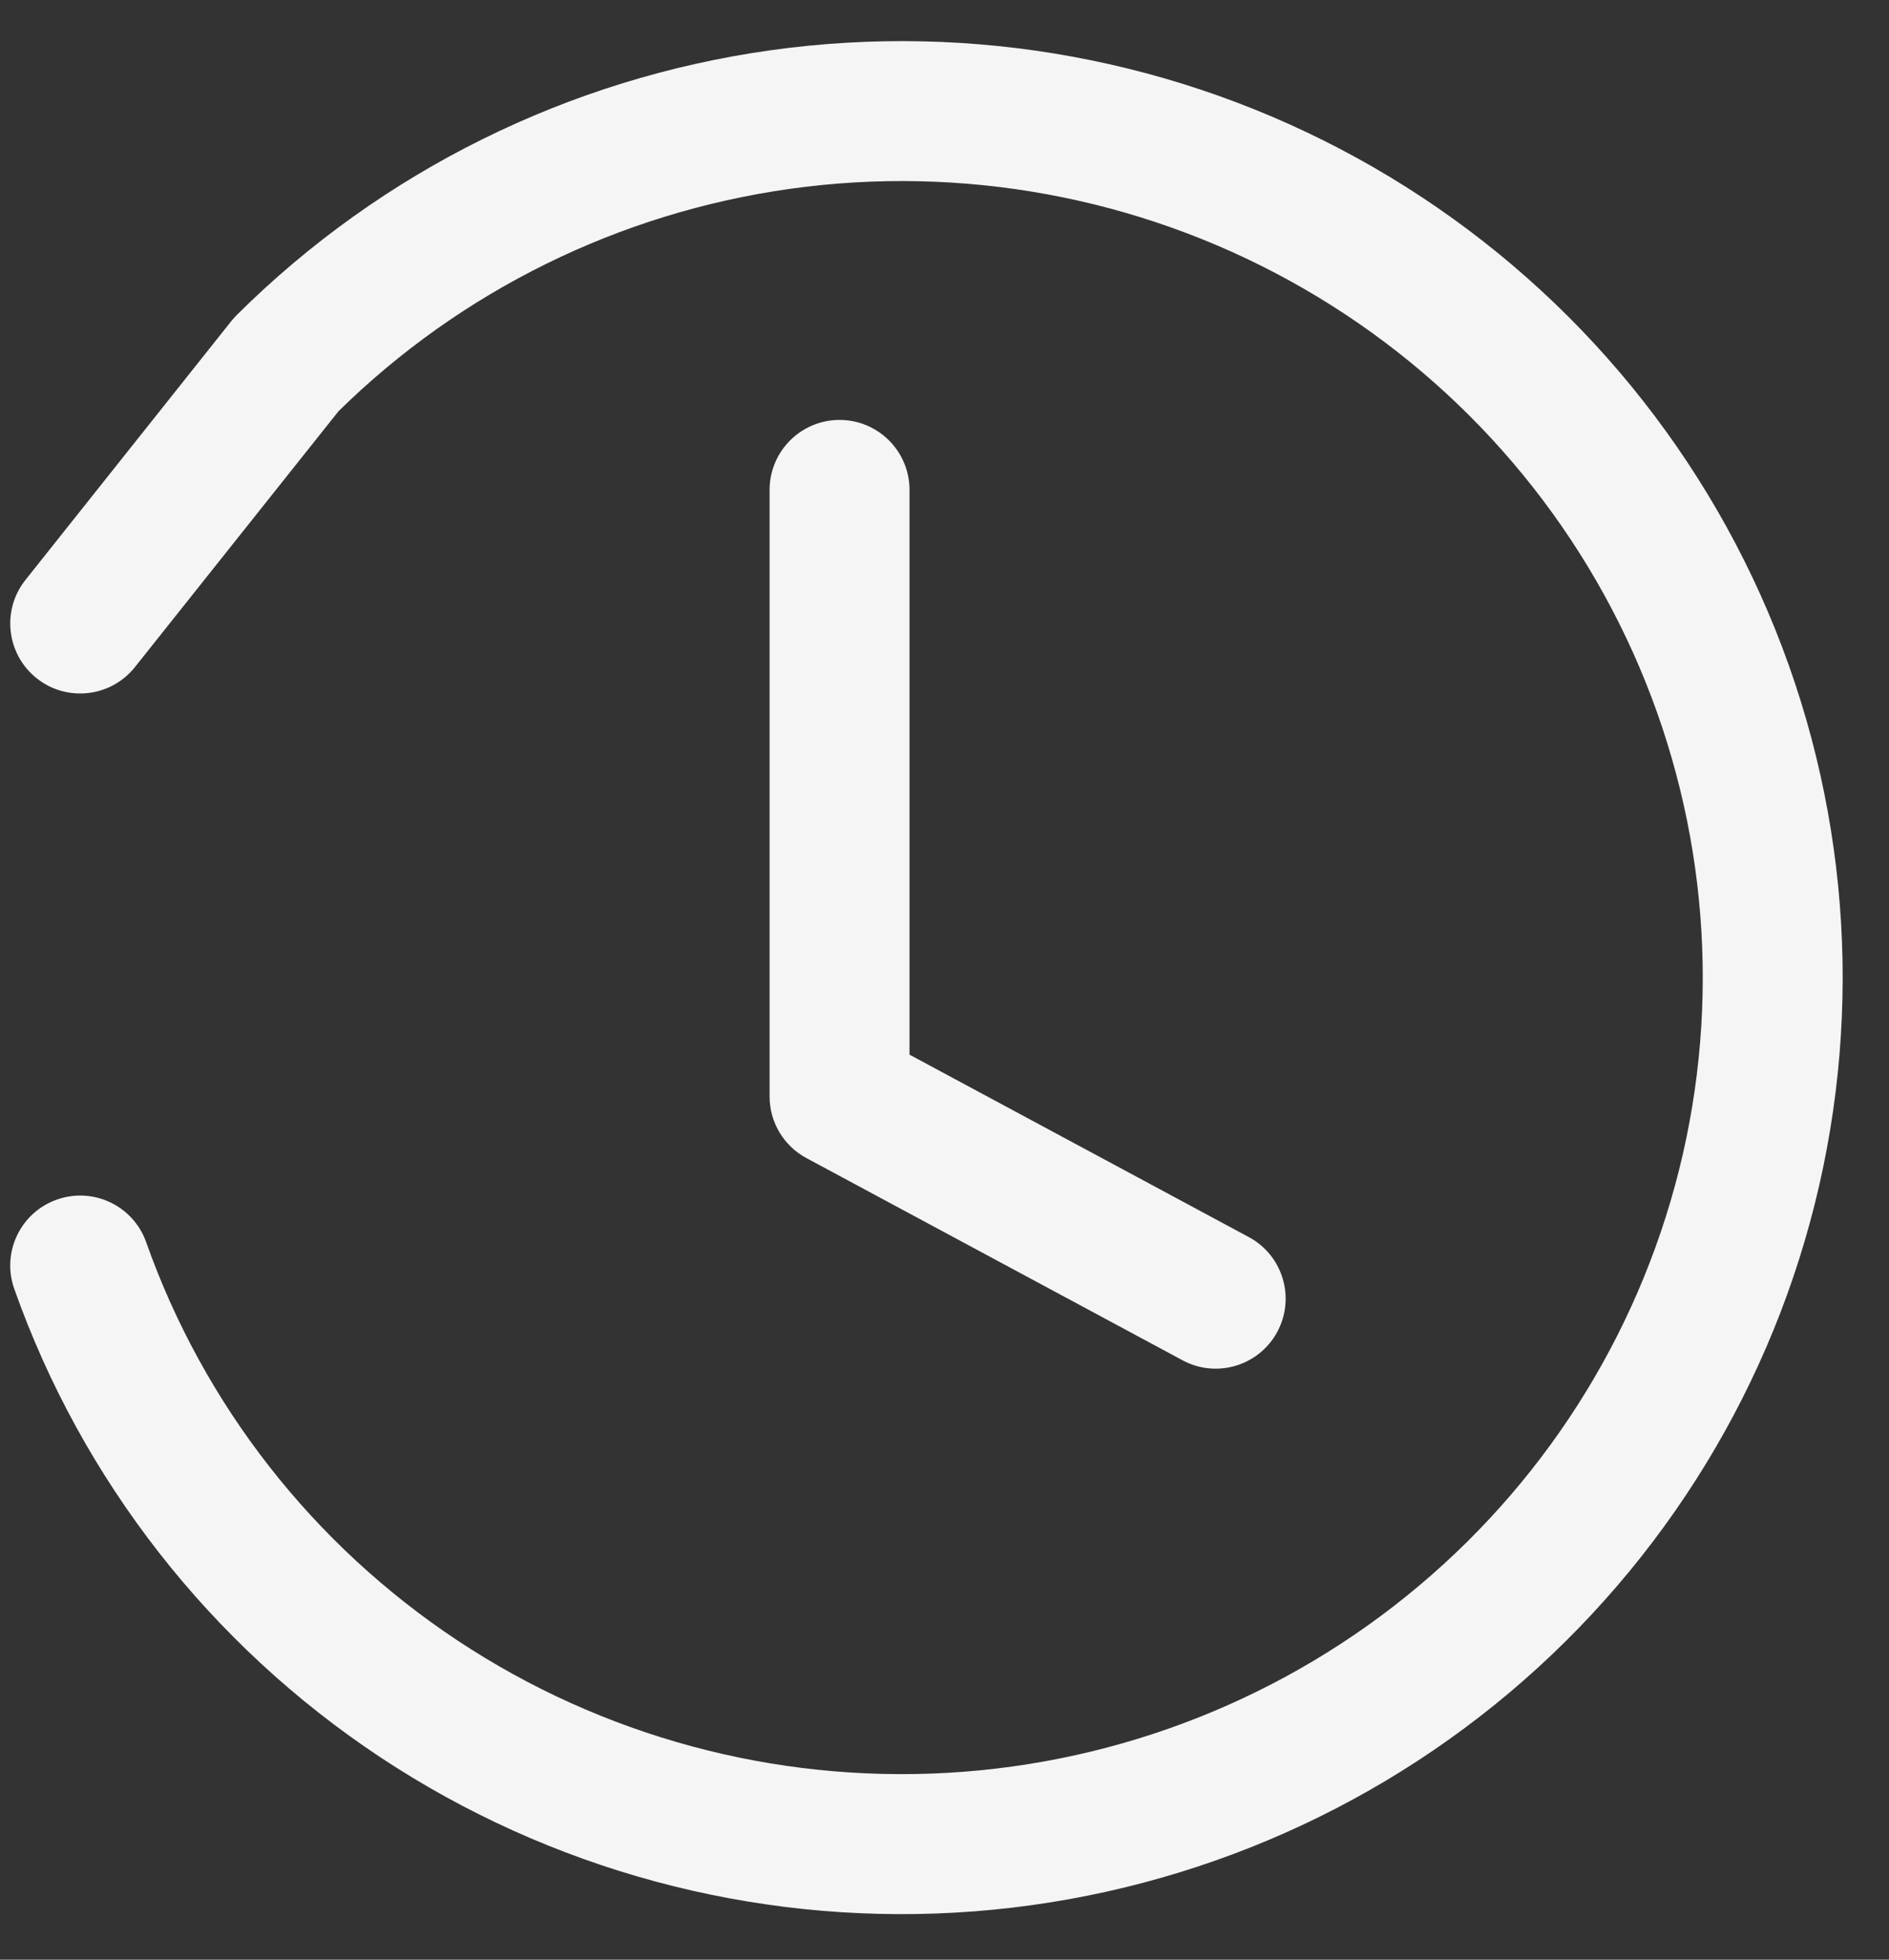 <svg width="27" height="28" viewBox="0 0 27 28" fill="none" xmlns="http://www.w3.org/2000/svg">
<rect x="0" y="0" width="27" height="28" fill="#333333" stroke="none"/>
<path fill-rule="evenodd" clip-rule="evenodd" d="M19.393 2.256C16.842 0.854 13.902 0.314 11.015 0.718C8.129 1.122 5.452 2.447 3.388 4.497C3.361 4.524 3.335 4.553 3.31 4.583L0.364 8.286C0.02 8.718 0.092 9.347 0.524 9.691C0.956 10.035 1.585 9.963 1.929 9.531L4.838 5.876C6.589 4.155 8.852 3.04 11.293 2.698C13.752 2.354 16.257 2.814 18.43 4.009C20.603 5.204 22.325 7.067 23.339 9.319C24.353 11.57 24.603 14.088 24.053 16.492C23.502 18.897 22.181 21.06 20.286 22.654C18.392 24.249 16.026 25.188 13.547 25.33C11.067 25.472 8.609 24.809 6.542 23.441C4.476 22.073 2.913 20.075 2.089 17.748C1.905 17.228 1.333 16.955 0.812 17.14C0.292 17.324 0.019 17.896 0.204 18.416C1.173 21.153 3.011 23.502 5.438 25.109C7.865 26.715 10.751 27.494 13.661 27.327C16.571 27.16 19.348 26.058 21.574 24.185C23.8 22.311 25.355 19.768 26.002 16.939C26.65 14.109 26.355 11.146 25.163 8.498C23.97 5.849 21.945 3.659 19.393 2.256ZM13 7C13 6.448 12.552 6 12 6C11.448 6 11 6.448 11 7V15.667C11 16.035 11.202 16.373 11.527 16.547L16.903 19.436C17.389 19.698 17.995 19.515 18.257 19.029C18.518 18.542 18.336 17.936 17.849 17.675L13 15.069V7Z" fill="#F5F5F5"/>
</svg>

